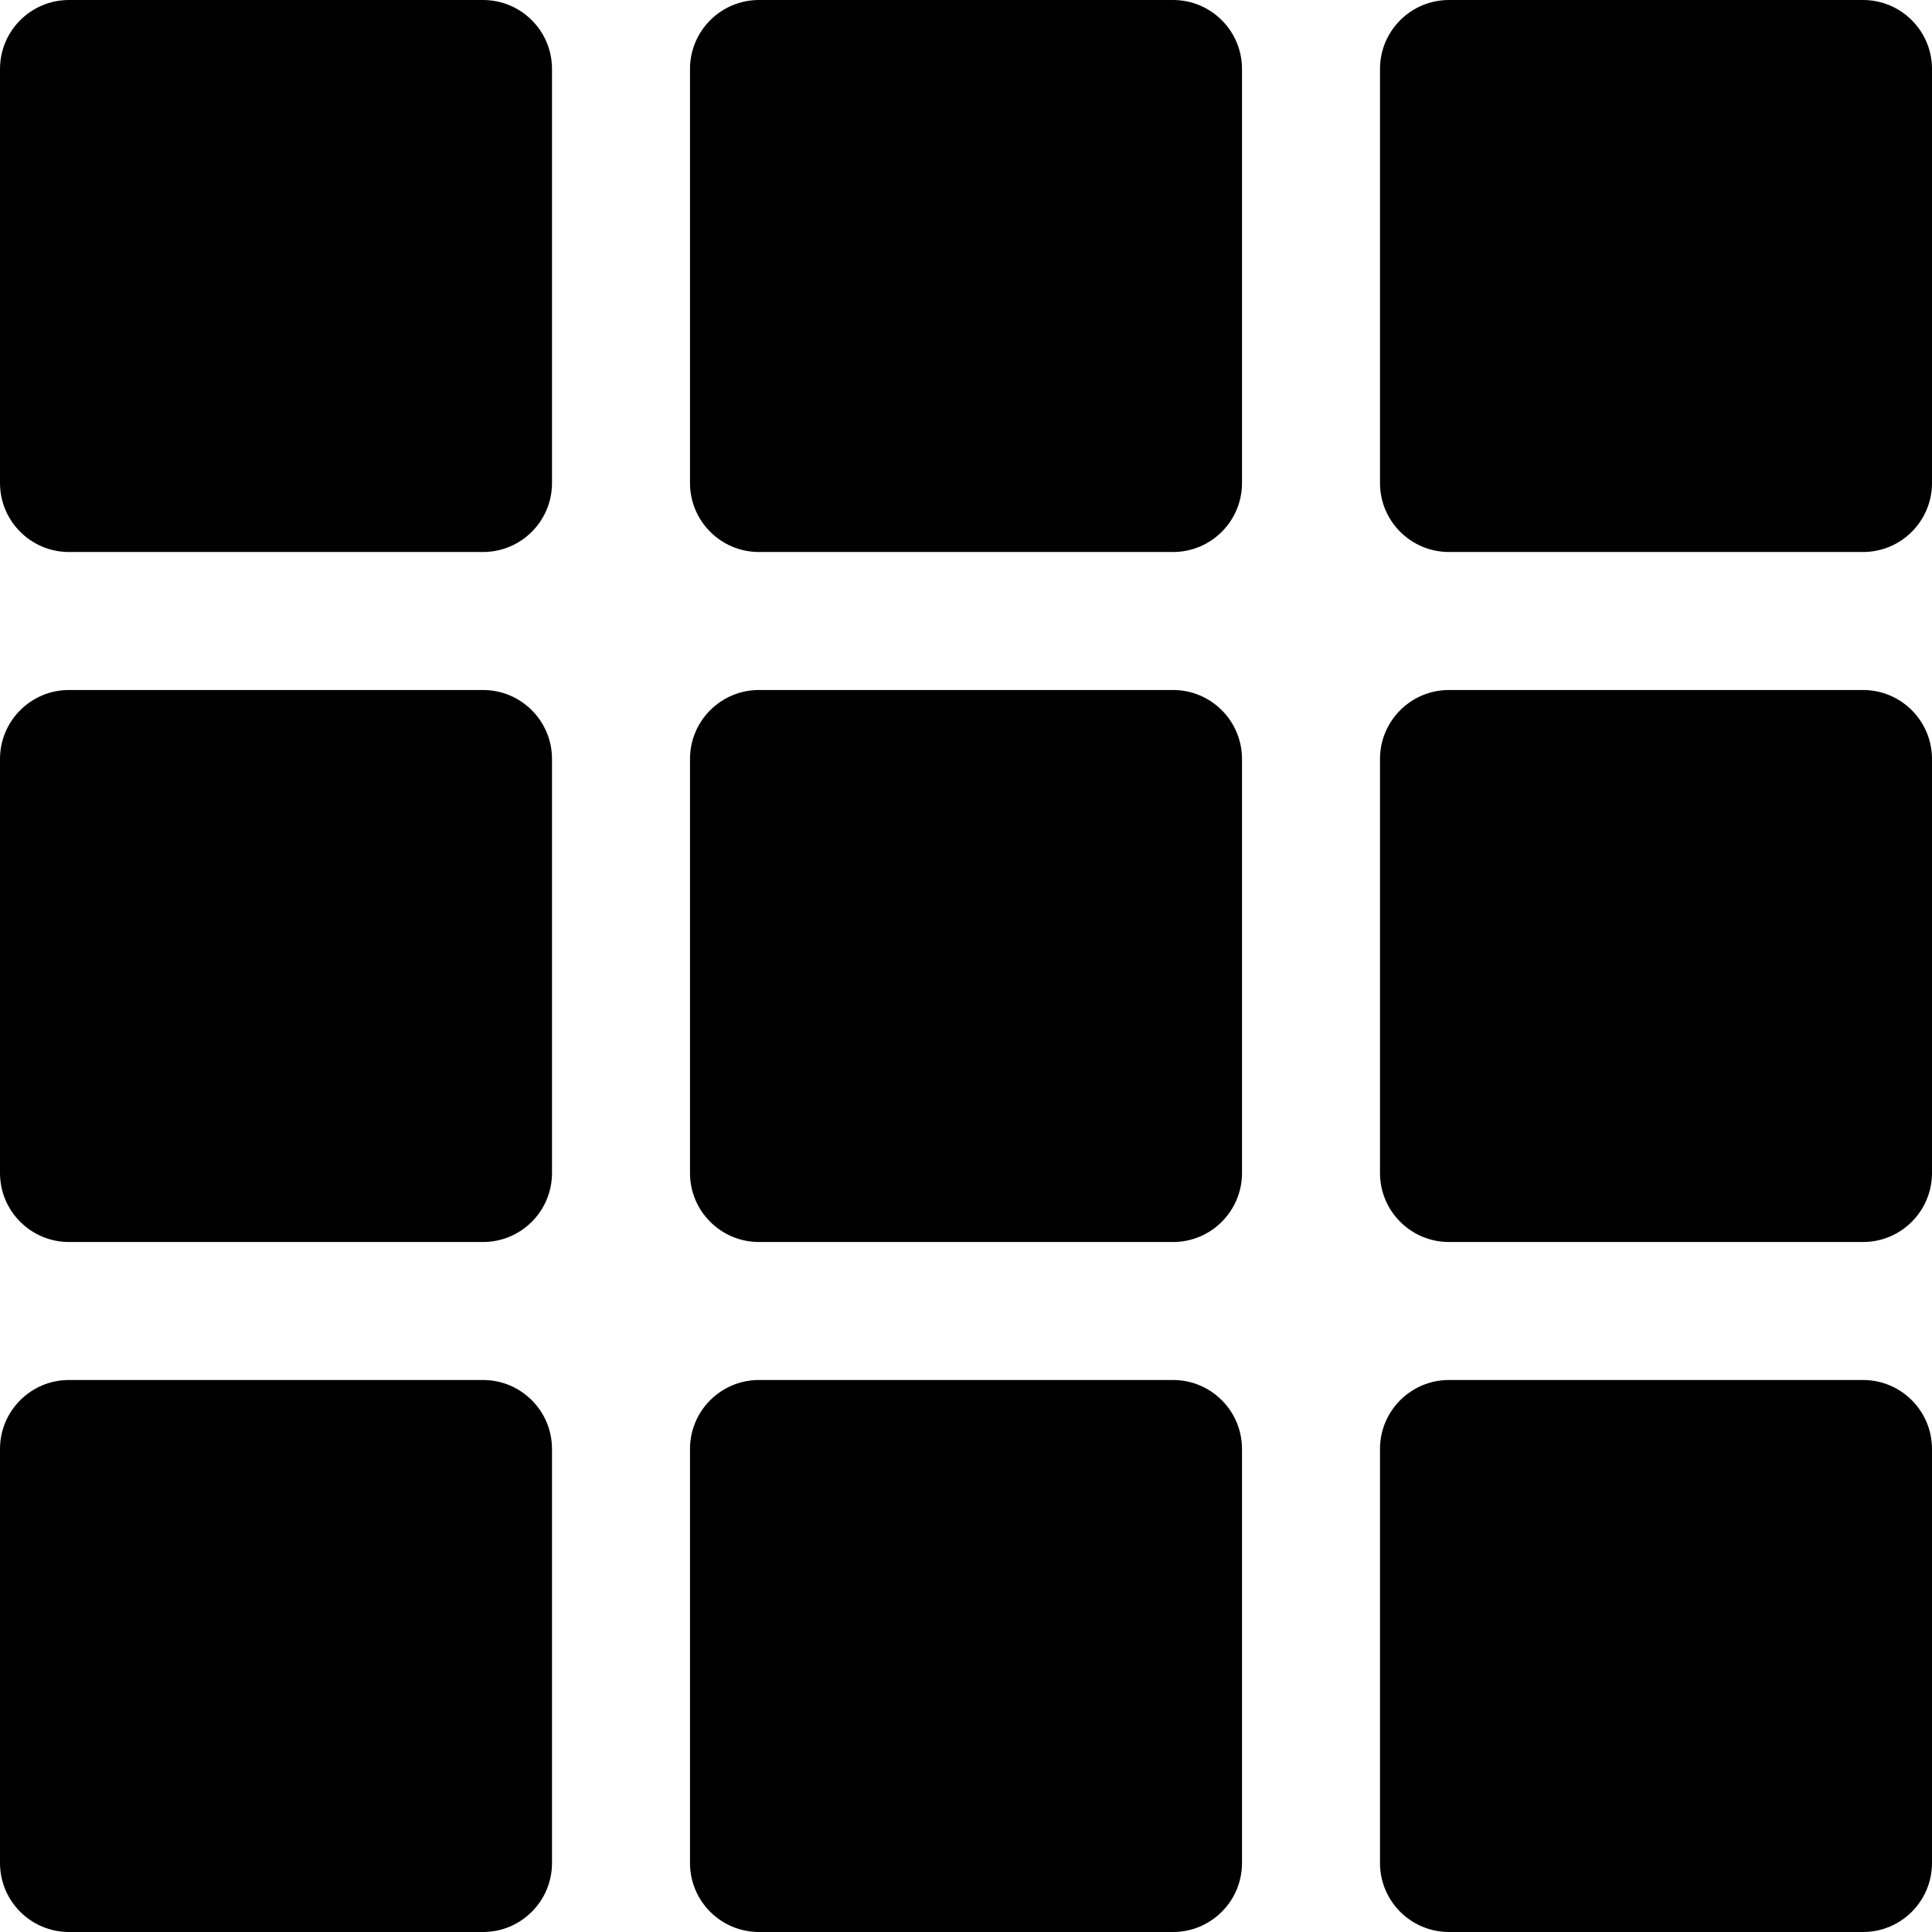 <?xml version="1.0" encoding="iso-8859-1"?>
<!-- Generator: Adobe Illustrator 19.0.0, SVG Export Plug-In . SVG Version: 6.00 Build 0)  -->
<svg version="1.1" id="Capa_1" xmlns="http://www.w3.org/2000/svg" xmlns:xlink="http://www.w3.org/1999/xlink" x="0px" y="0px"
	 viewBox="0 0 477.867 477.867" style="enable-background:new 0 0 477.867 477.867;" xml:space="preserve">
<g>
	<g>
		<path d="M119.467,0h-102.4C7.641,0,0,7.641,0,17.067v102.4c0,9.426,7.641,17.067,17.067,17.067h102.4
			c9.426,0,17.067-7.641,17.067-17.067v-102.4C136.533,7.641,128.892,0,119.467,0z"/>
	</g>
</g>
<g>
	<g>
		<path d="M290.133,0h-102.4c-9.426,0-17.067,7.641-17.067,17.067v102.4c0,9.426,7.641,17.067,17.067,17.067h102.4
			c9.426,0,17.067-7.641,17.067-17.067v-102.4C307.2,7.641,299.559,0,290.133,0z"/>
	</g>
</g>
<g>
	<g>
		<path d="M460.8,0H358.4c-9.426,0-17.067,7.641-17.067,17.067v102.4c0,9.426,7.641,17.067,17.067,17.067h102.4
			c9.426,0,17.067-7.641,17.067-17.067v-102.4C477.867,7.641,470.226,0,460.8,0z"/>
	</g>
</g>
<g>
	<g>
		<path d="M119.467,170.667h-102.4C7.641,170.667,0,178.308,0,187.733v102.4c0,9.426,7.641,17.067,17.067,17.067h102.4
			c9.426,0,17.067-7.641,17.067-17.067v-102.4C136.533,178.308,128.892,170.667,119.467,170.667z"/>
	</g>
</g>
<g>
	<g>
		<path d="M290.133,170.667h-102.4c-9.426,0-17.067,7.641-17.067,17.067v102.4c0,9.426,7.641,17.067,17.067,17.067h102.4
			c9.426,0,17.067-7.641,17.067-17.067v-102.4C307.2,178.308,299.559,170.667,290.133,170.667z"/>
	</g>
</g>
<g>
	<g>
		<path d="M460.8,170.667H358.4c-9.426,0-17.067,7.641-17.067,17.067v102.4c0,9.426,7.641,17.067,17.067,17.067h102.4
			c9.426,0,17.067-7.641,17.067-17.067v-102.4C477.867,178.308,470.226,170.667,460.8,170.667z"/>
	</g>
</g>
<g>
	<g>
		<path d="M119.467,341.333h-102.4C7.641,341.333,0,348.974,0,358.4v102.4c0,9.426,7.641,17.067,17.067,17.067h102.4
			c9.426,0,17.067-7.641,17.067-17.067V358.4C136.533,348.974,128.892,341.333,119.467,341.333z"/>
	</g>
</g>
<g>
	<g>
		<path d="M290.133,341.333h-102.4c-9.426,0-17.067,7.641-17.067,17.067v102.4c0,9.426,7.641,17.067,17.067,17.067h102.4
			c9.426,0,17.067-7.641,17.067-17.067V358.4C307.2,348.974,299.559,341.333,290.133,341.333z"/>
	</g>
</g>
<g>
	<g>
		<path d="M460.8,341.333H358.4c-9.426,0-17.067,7.641-17.067,17.067v102.4c0,9.426,7.641,17.067,17.067,17.067h102.4
			c9.426,0,17.067-7.641,17.067-17.067V358.4C477.867,348.974,470.226,341.333,460.8,341.333z"/>
	</g>
</g>
<g>
</g>
<g>
</g>
<g>
</g>
<g>
</g>
<g>
</g>
<g>
</g>
<g>
</g>
<g>
</g>
<g>
</g>
<g>
</g>
<g>
</g>
<g>
</g>
<g>
</g>
<g>
</g>
<g>
</g>
</svg>
